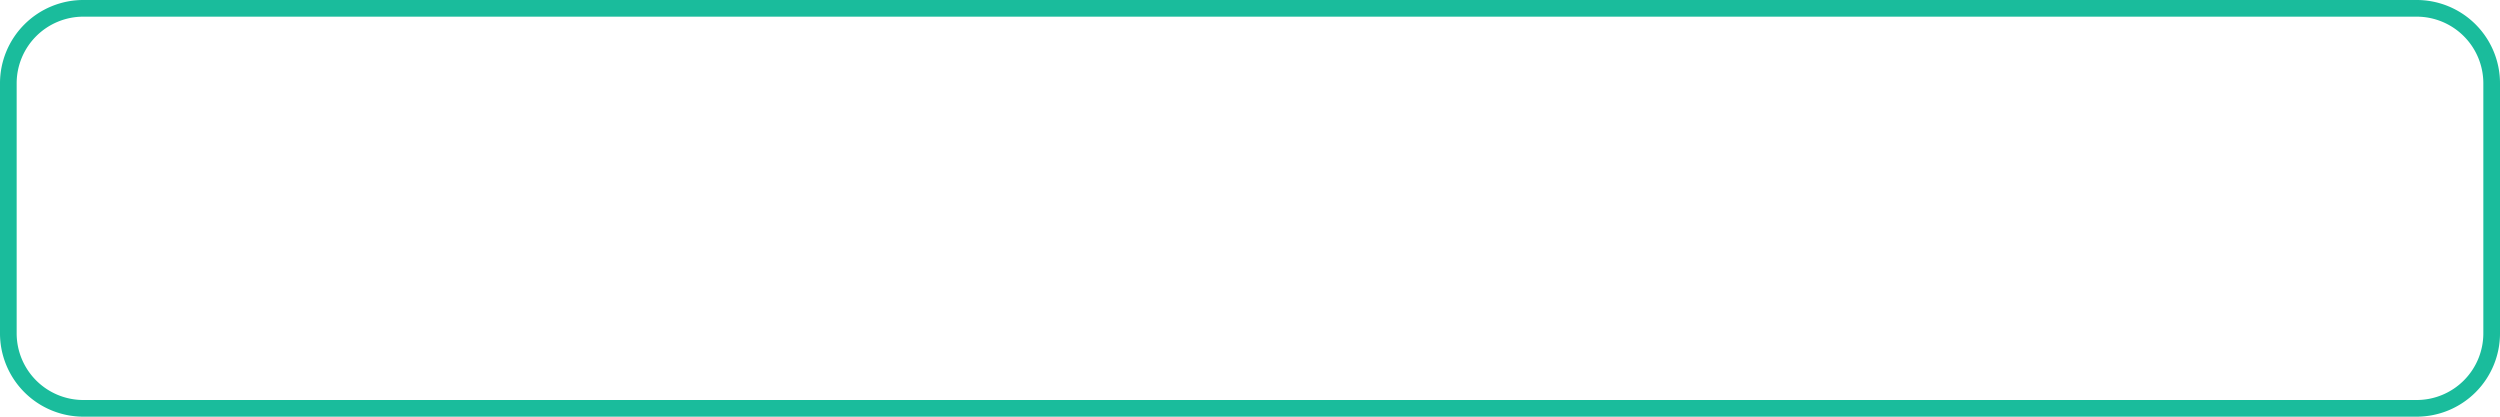﻿<?xml version="1.0" encoding="utf-8"?>
<svg version="1.1" xmlns:xlink="http://www.w3.org/1999/xlink" width="300px" height="50px" xmlns="http://www.w3.org/2000/svg">
  <g transform="matrix(1 0 0 1 -25 -175 )">
    <path d="M 26.5 185  A 8.5 8.5 0 0 1 35 176.5 L 315 176.5  A 8.5 8.5 0 0 1 323.5 185 L 323.5 215  A 8.5 8.5 0 0 1 315 223.5 L 35 223.5  A 8.5 8.5 0 0 1 26.5 215 L 26.5 185  Z " fill-rule="nonzero" fill="#ffffff" stroke="none" fill-opacity="0" />
    <path d="M 26 185  A 9 9 0 0 1 35 176 L 315 176  A 9 9 0 0 1 324 185 L 324 215  A 9 9 0 0 1 315 224 L 35 224  A 9 9 0 0 1 26 215 L 26 185  Z " stroke-width="2" stroke="#1abc9c" fill="none" />
  </g>
</svg>